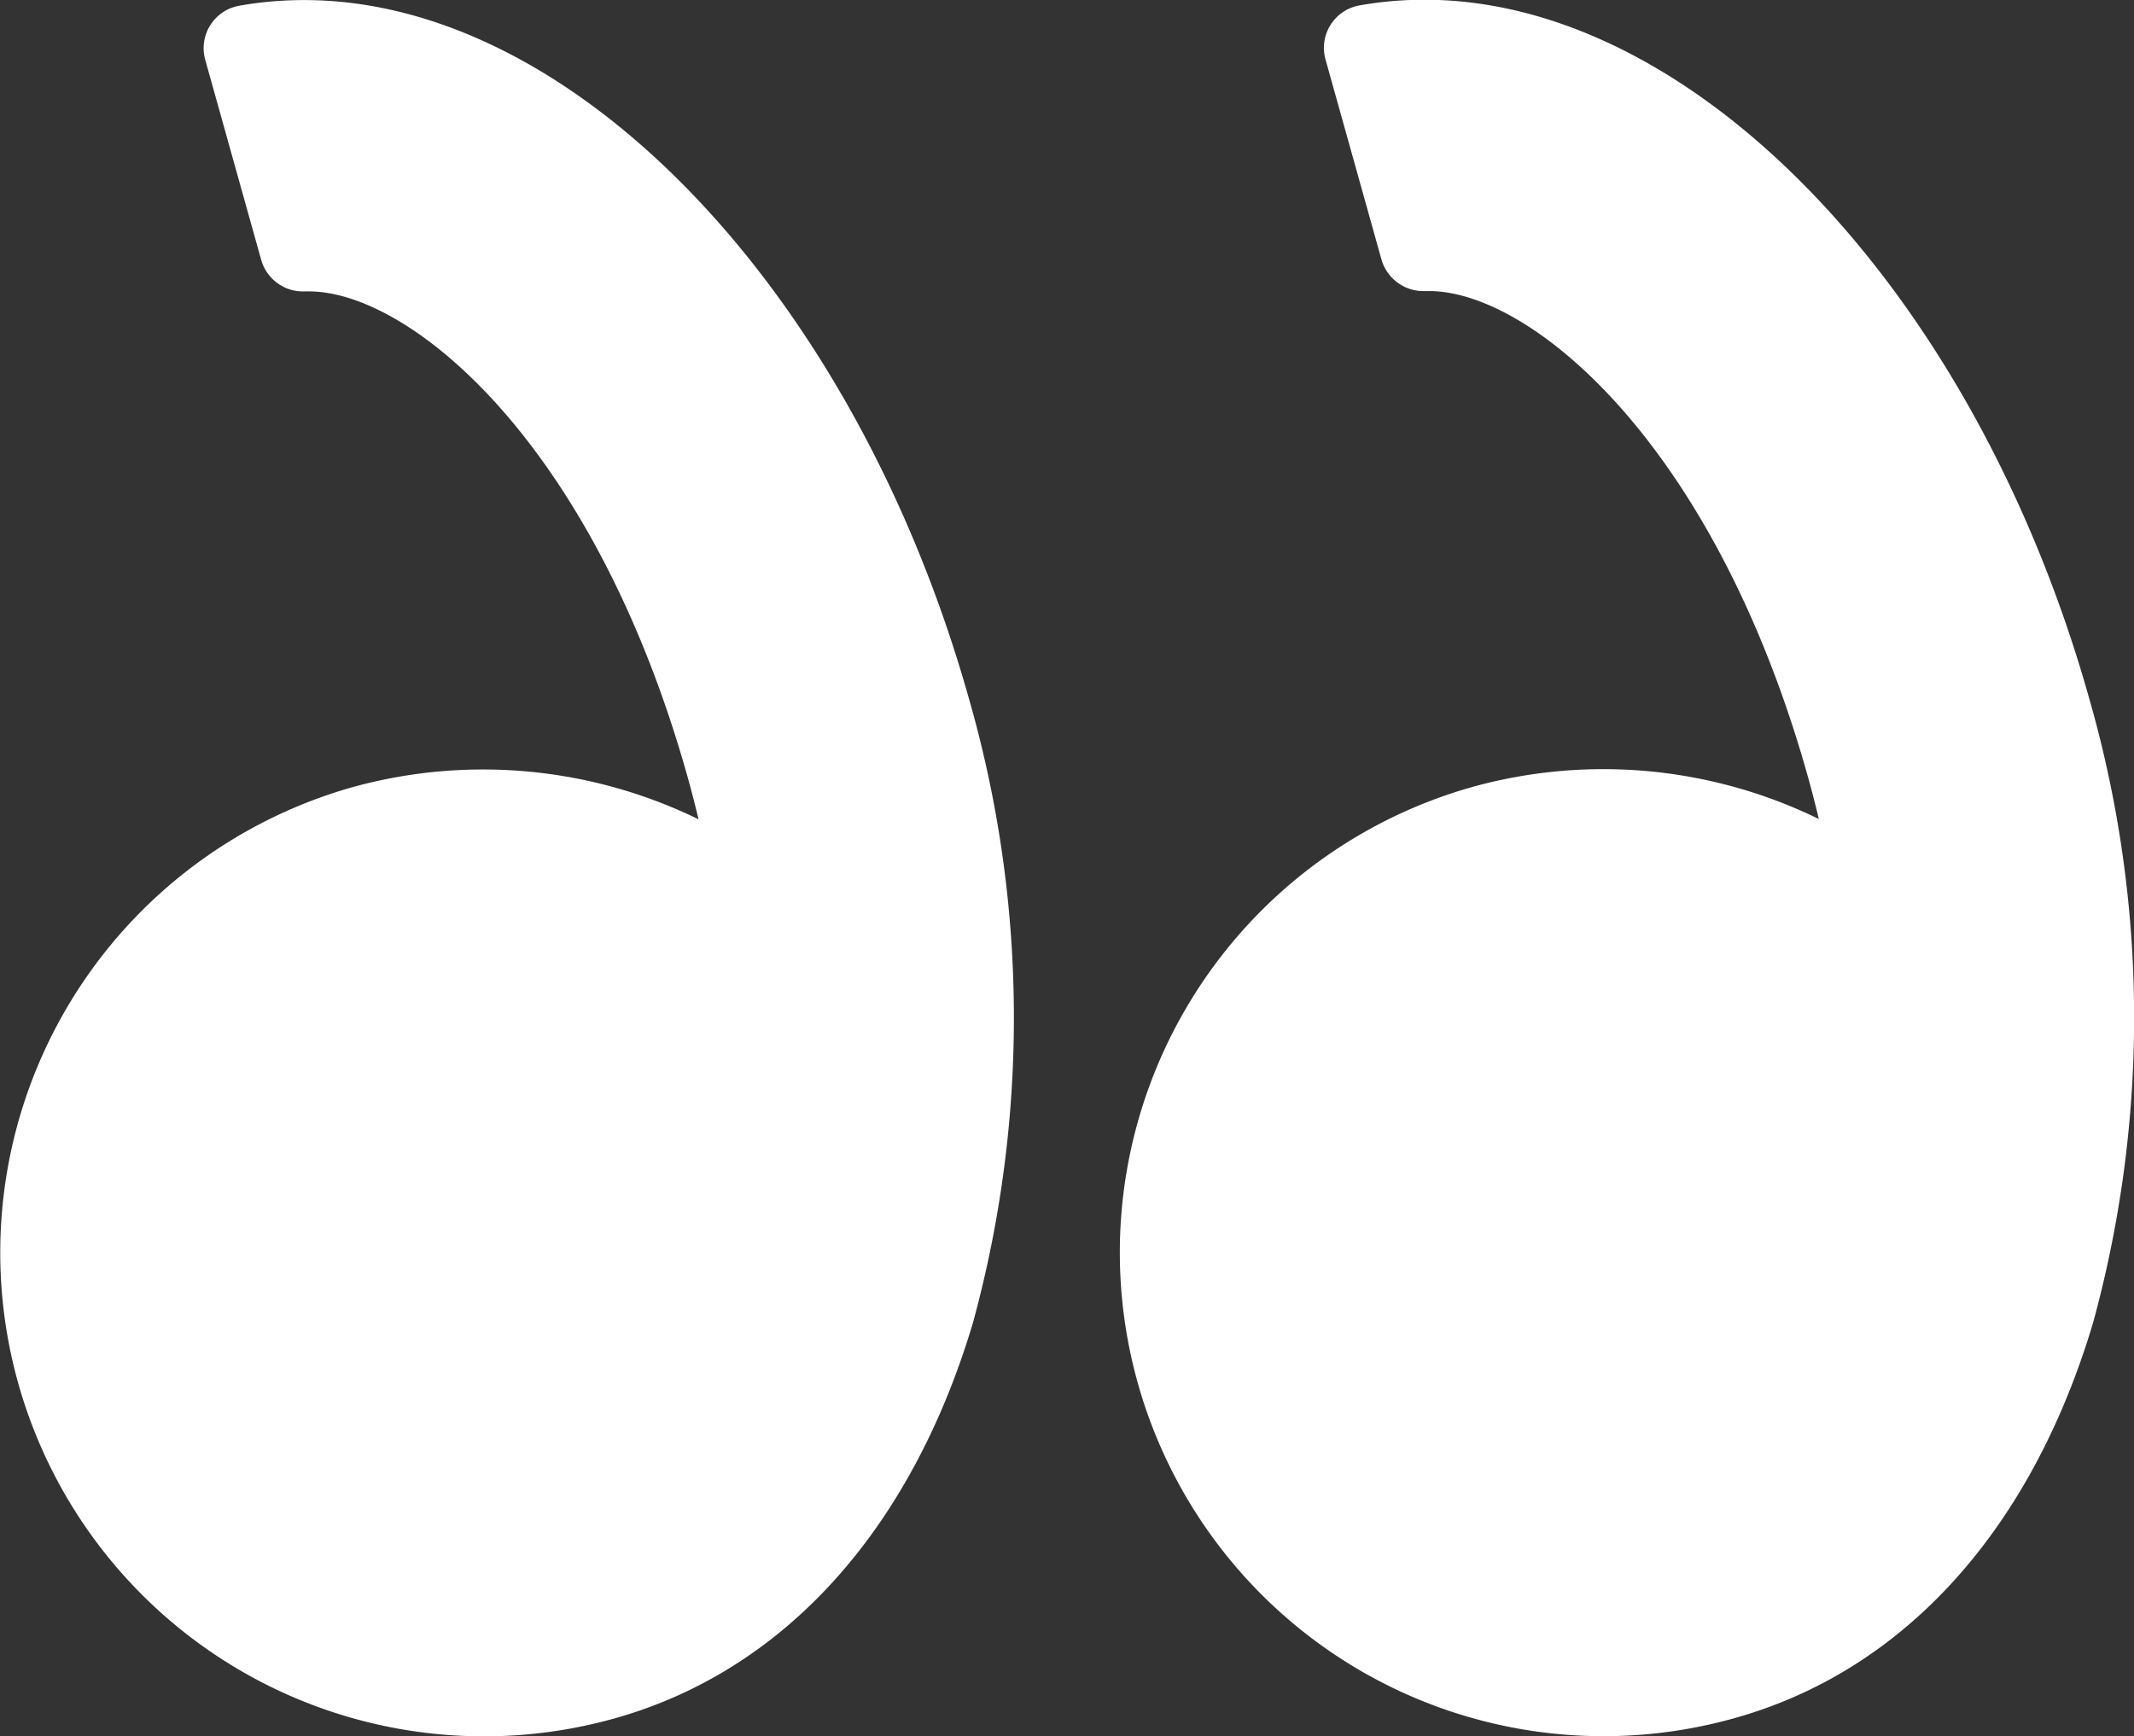 <svg xmlns="http://www.w3.org/2000/svg" width="32.181" height="26.187" viewBox="0 0 32.181 26.187"><rect x="0" y="0" width="32.181" height="26.187" fill="#333333" stroke="none"/><defs><style>.a{fill:#fff;}</style></defs><g transform="translate(0 -9.204)"><g transform="translate(0 9.204)"><path class="a" d="M66.5,19.754C64.787,13.641,60.571,9.2,56.472,9.2a5.632,5.632,0,0,0-.978.085.65.65,0,0,0-.515.816l.844,3.018a.658.658,0,0,0,.654.475h.067c1.52,0,4.3,2.278,5.714,7.341.056.2.109.406.16.621a7.4,7.4,0,0,0-5.2-.49,7.295,7.295,0,1,0,3.929,14.051c2.555-.714,4.476-2.835,5.409-5.971A17.431,17.431,0,0,0,66.5,19.754Z" transform="translate(-34.99 -9.204)"/><path class="a" d="M4.588,9.206a5.627,5.627,0,0,0-.978.085.65.65,0,0,0-.515.816l.844,3.018a.654.654,0,0,0,.654.475H4.66c1.52,0,4.3,2.278,5.714,7.341.056.2.109.408.16.621a7.4,7.4,0,0,0-5.2-.49,7.295,7.295,0,1,0,3.93,14.051c2.554-.714,4.475-2.835,5.409-5.971a17.434,17.434,0,0,0-.057-9.395C12.9,13.643,8.687,9.206,4.588,9.206Z" transform="translate(0 -9.205)"/></g></g></svg>
